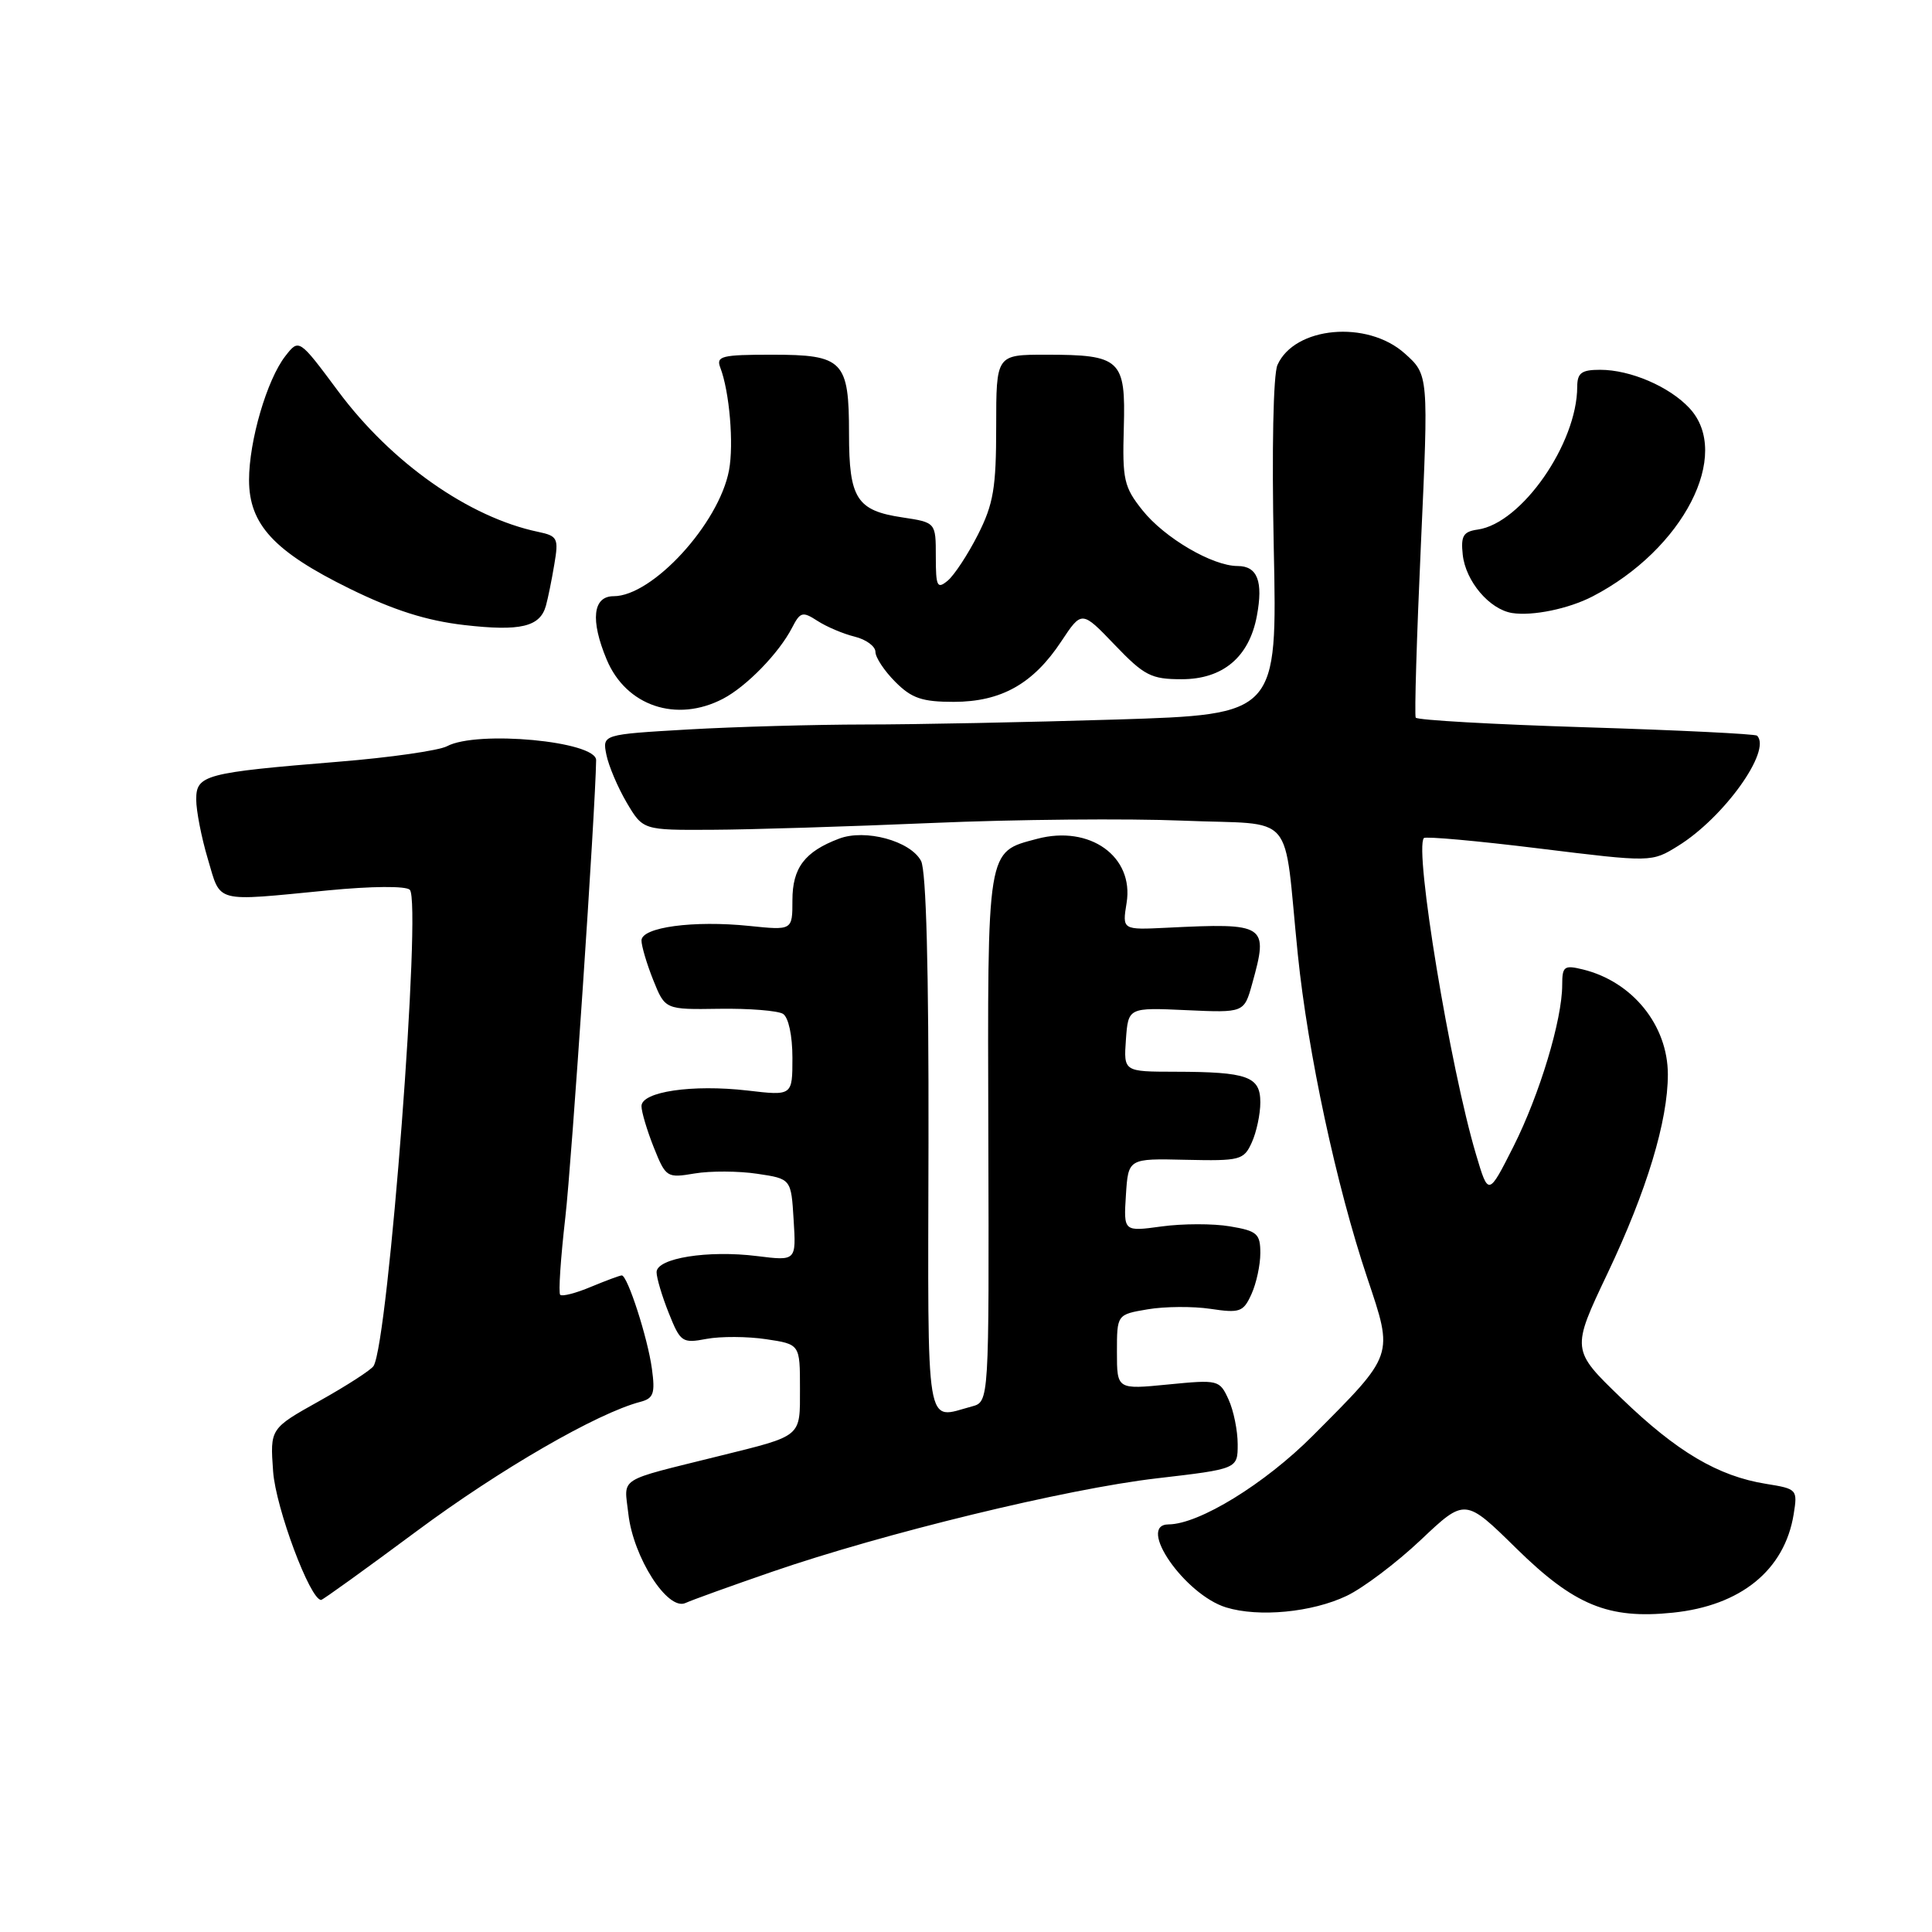 <?xml version="1.0" encoding="UTF-8" standalone="no"?>
<!DOCTYPE svg PUBLIC "-//W3C//DTD SVG 1.1//EN" "http://www.w3.org/Graphics/SVG/1.1/DTD/svg11.dtd" >
<svg xmlns="http://www.w3.org/2000/svg" xmlns:xlink="http://www.w3.org/1999/xlink" version="1.1" viewBox="0 0 256 256">
 <g >
 <path fill="currentColor"
d=" M 178.44 211.46 C 180.61 210.43 185.03 207.10 188.26 204.05 C 194.13 198.50 194.13 198.50 200.92 205.17 C 208.60 212.71 213.11 214.57 221.64 213.69 C 230.66 212.77 236.47 208.05 237.67 200.65 C 238.20 197.36 238.13 197.28 234.02 196.62 C 227.65 195.60 222.19 192.37 214.85 185.28 C 208.19 178.86 208.19 178.86 213.03 168.68 C 218.21 157.76 221.00 148.55 221.00 142.36 C 220.99 135.85 216.31 130.07 209.75 128.46 C 207.26 127.85 207.00 128.04 207.00 130.50 C 207.00 135.12 204.01 145.03 200.54 151.92 C 197.22 158.49 197.22 158.49 195.59 153.00 C 192.15 141.48 187.38 112.53 188.67 111.05 C 188.89 110.80 195.77 111.42 203.96 112.43 C 218.85 114.26 218.85 114.26 222.35 112.09 C 228.42 108.34 234.79 99.45 232.82 97.48 C 232.58 97.25 222.39 96.75 210.16 96.37 C 197.93 95.99 187.77 95.42 187.59 95.09 C 187.41 94.77 187.72 84.41 188.28 72.08 C 189.30 49.66 189.30 49.66 186.13 46.83 C 181.16 42.38 171.54 43.26 169.27 48.36 C 168.71 49.62 168.51 59.63 168.78 72.59 C 169.25 94.67 169.25 94.67 147.97 95.34 C 136.26 95.70 121.24 96.00 114.59 96.00 C 107.94 96.01 97.40 96.30 91.16 96.66 C 79.81 97.32 79.81 97.32 80.35 100.01 C 80.65 101.49 81.86 104.34 83.04 106.35 C 85.20 110.00 85.20 110.00 94.35 109.95 C 99.38 109.93 112.50 109.52 123.50 109.05 C 134.50 108.57 149.45 108.44 156.73 108.74 C 171.97 109.38 169.99 107.07 171.97 126.50 C 173.31 139.56 177.07 157.10 181.17 169.33 C 184.66 179.76 184.81 179.34 173.94 190.25 C 167.60 196.61 158.88 201.97 154.84 201.99 C 150.55 202.02 156.98 211.30 162.46 212.99 C 166.79 214.32 173.85 213.65 178.44 211.46 Z  M 102.24 208.29 C 117.11 203.16 141.30 197.28 153.26 195.89 C 164.00 194.64 164.00 194.64 164.00 191.37 C 164.00 189.57 163.46 186.90 162.79 185.44 C 161.60 182.84 161.44 182.80 154.79 183.45 C 148.00 184.12 148.00 184.12 148.00 179.15 C 148.00 174.18 148.00 174.18 152.08 173.49 C 154.32 173.11 158.07 173.08 160.40 173.43 C 164.28 174.01 164.75 173.85 165.82 171.49 C 166.47 170.07 167.00 167.62 167.00 166.04 C 167.00 163.48 166.58 163.10 162.98 162.50 C 160.77 162.12 156.69 162.13 153.92 162.51 C 148.88 163.20 148.88 163.20 149.19 158.35 C 149.50 153.50 149.50 153.50 157.12 153.68 C 164.34 153.84 164.81 153.72 165.87 151.38 C 166.49 150.02 167.00 147.63 167.00 146.07 C 167.00 142.63 165.33 142.03 155.69 142.01 C 148.89 142.00 148.89 142.00 149.19 137.75 C 149.50 133.50 149.50 133.50 157.18 133.85 C 164.85 134.20 164.85 134.20 165.92 130.35 C 168.11 122.48 167.80 122.28 154.60 122.93 C 148.70 123.22 148.70 123.22 149.28 119.64 C 150.28 113.49 144.41 109.29 137.42 111.15 C 130.70 112.94 130.85 112.04 130.96 150.78 C 131.06 185.75 131.06 185.75 128.78 186.36 C 122.54 188.03 122.95 190.54 123.03 151.52 C 123.07 128.34 122.73 115.36 122.04 114.07 C 120.62 111.42 114.65 109.80 111.17 111.13 C 106.62 112.85 105.00 115.00 105.00 119.29 C 105.00 123.28 105.00 123.28 99.28 122.69 C 91.89 121.93 85.00 122.86 85.00 124.62 C 85.00 125.35 85.70 127.72 86.56 129.87 C 88.13 133.78 88.13 133.78 95.31 133.67 C 99.27 133.61 103.06 133.92 103.75 134.34 C 104.48 134.80 105.00 137.21 105.00 140.16 C 105.00 145.20 105.00 145.20 99.04 144.50 C 91.73 143.66 85.00 144.65 85.00 146.57 C 85.00 147.33 85.74 149.80 86.63 152.04 C 88.23 156.03 88.36 156.11 92.05 155.49 C 94.13 155.14 97.86 155.16 100.33 155.53 C 104.83 156.20 104.83 156.20 105.16 161.64 C 105.50 167.08 105.50 167.08 100.34 166.44 C 93.81 165.62 87.00 166.71 87.00 168.57 C 87.00 169.33 87.73 171.78 88.62 174.00 C 90.16 177.85 90.40 178.02 93.62 177.41 C 95.49 177.06 99.04 177.08 101.51 177.45 C 106.00 178.12 106.00 178.12 106.00 183.98 C 106.00 190.50 106.39 190.18 95.25 192.94 C 81.59 196.34 82.70 195.63 83.26 200.59 C 83.91 206.36 88.46 213.47 90.82 212.41 C 91.74 211.99 96.88 210.14 102.24 208.29 Z  M 55.22 202.88 C 66.19 194.73 79.13 187.24 84.86 185.75 C 86.60 185.29 86.83 184.64 86.38 181.36 C 85.83 177.29 83.15 169.00 82.39 169.00 C 82.14 169.00 80.31 169.68 78.31 170.51 C 76.32 171.35 74.49 171.82 74.23 171.57 C 73.98 171.32 74.29 166.70 74.91 161.30 C 75.75 154.04 78.90 107.24 78.99 100.73 C 79.02 98.22 63.22 96.74 59.23 98.88 C 58.15 99.45 51.70 100.38 44.89 100.93 C 27.12 102.38 26.00 102.68 26.00 105.94 C 26.00 107.42 26.69 110.97 27.54 113.82 C 29.30 119.74 28.23 119.46 43.46 117.98 C 49.22 117.42 53.78 117.38 54.30 117.90 C 55.90 119.50 51.47 177.81 49.50 181.00 C 49.18 181.52 45.96 183.60 42.35 185.62 C 35.78 189.29 35.78 189.29 36.19 194.98 C 36.54 199.82 41.09 212.00 42.55 212.00 C 42.77 212.00 48.47 207.89 55.22 202.88 Z  M 95.80 92.59 C 98.92 90.96 103.22 86.54 104.95 83.18 C 106.04 81.07 106.34 80.99 108.32 82.27 C 109.52 83.05 111.74 83.99 113.25 84.36 C 114.76 84.73 116.00 85.64 116.00 86.38 C 116.00 87.12 117.19 88.91 118.64 90.36 C 120.80 92.53 122.19 93.00 126.39 93.00 C 132.67 92.99 136.91 90.61 140.63 84.98 C 143.34 80.89 143.34 80.89 147.70 85.44 C 151.62 89.53 152.53 90.00 156.58 90.00 C 162.04 90.00 165.52 87.07 166.54 81.62 C 167.40 77.04 166.62 75.00 163.99 75.00 C 160.66 75.00 154.31 71.28 151.39 67.62 C 148.93 64.54 148.71 63.56 148.91 56.69 C 149.17 47.62 148.51 47.00 138.57 47.00 C 132.00 47.00 132.00 47.00 132.00 56.53 C 132.00 64.64 131.64 66.78 129.58 70.85 C 128.25 73.47 126.45 76.21 125.58 76.94 C 124.18 78.10 124.00 77.73 124.00 73.74 C 124.00 69.23 124.00 69.23 119.58 68.56 C 113.52 67.66 112.50 66.06 112.50 57.50 C 112.50 47.78 111.74 47.00 102.27 47.00 C 95.63 47.00 94.86 47.19 95.44 48.70 C 96.66 51.88 97.25 58.83 96.60 62.31 C 95.27 69.39 86.46 79.00 81.31 79.00 C 78.55 79.00 78.20 82.16 80.39 87.40 C 82.97 93.56 89.64 95.80 95.80 92.59 Z  M 72.34 80.25 C 72.61 79.29 73.11 76.83 73.45 74.78 C 74.04 71.31 73.89 71.02 71.29 70.47 C 62.14 68.55 51.87 61.33 44.82 51.85 C 39.62 44.86 39.62 44.86 37.81 47.18 C 35.37 50.31 33.00 58.42 33.00 63.60 C 33.00 69.49 36.32 73.08 46.33 78.00 C 52.16 80.86 56.51 82.24 61.50 82.82 C 68.96 83.68 71.57 83.06 72.34 80.25 Z  M 211.02 79.03 C 223.05 72.80 229.54 60.18 223.86 54.08 C 221.20 51.22 216.03 49.00 212.03 49.00 C 209.56 49.00 209.00 49.41 208.99 51.25 C 208.98 58.77 201.61 69.35 195.81 70.17 C 193.89 70.44 193.55 71.01 193.82 73.50 C 194.20 77.02 197.36 80.75 200.37 81.23 C 203.09 81.65 207.85 80.67 211.02 79.03 Z "/>
</g>
</svg>